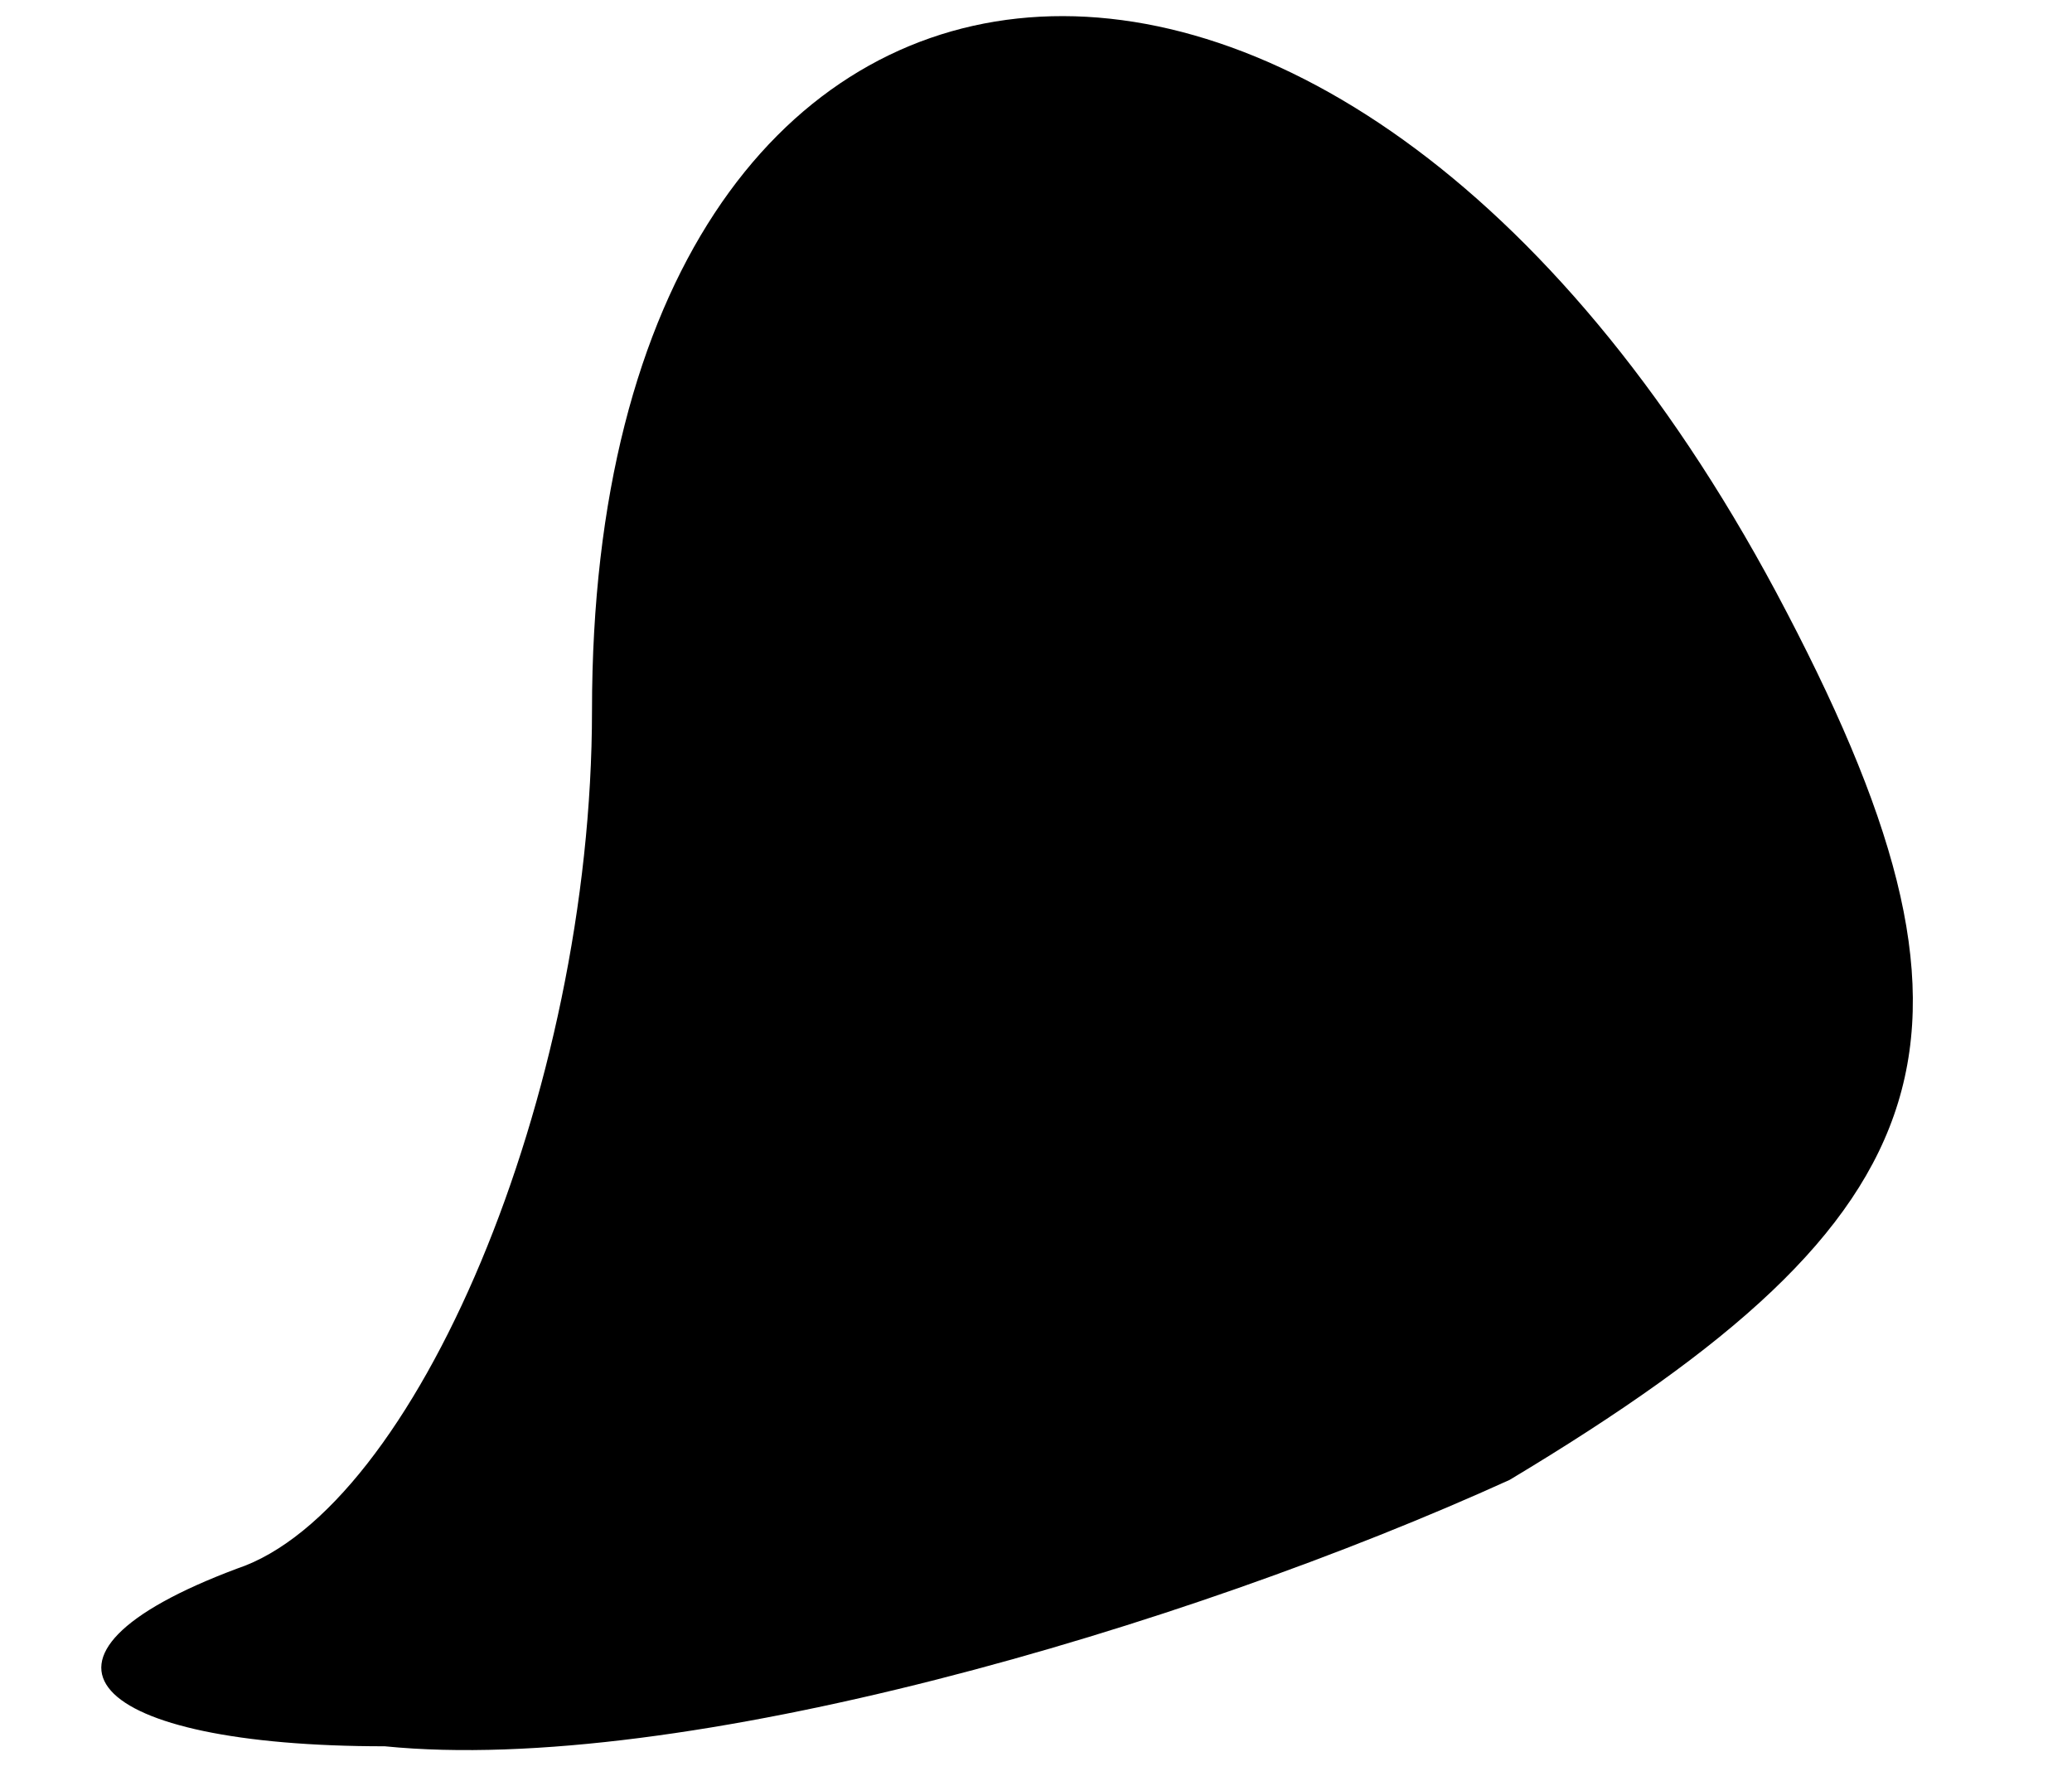 <?xml version="1.0" standalone="no"?>
<!DOCTYPE svg PUBLIC "-//W3C//DTD SVG 20010904//EN"
 "http://www.w3.org/TR/2001/REC-SVG-20010904/DTD/svg10.dtd">
<svg version="1.0" xmlns="http://www.w3.org/2000/svg"
 width="7pt" height="6pt" viewBox="0 0 7 6"
 preserveAspectRatio="xMidYMid meet">
<g transform="translate(0,6) scale(0.1,-0.1)"
fill="#000000" stroke="none">
<path fill="#000000" stroke="none" d="M20 36 c0 -13 -6 -27 -12 -29 -8 -3 -5
-6 5 -6 10 -1 27 4 38 9 15 9 17 15 9 30 -15 28 -40 25 -40 -4z"/>
</g>
</svg>
